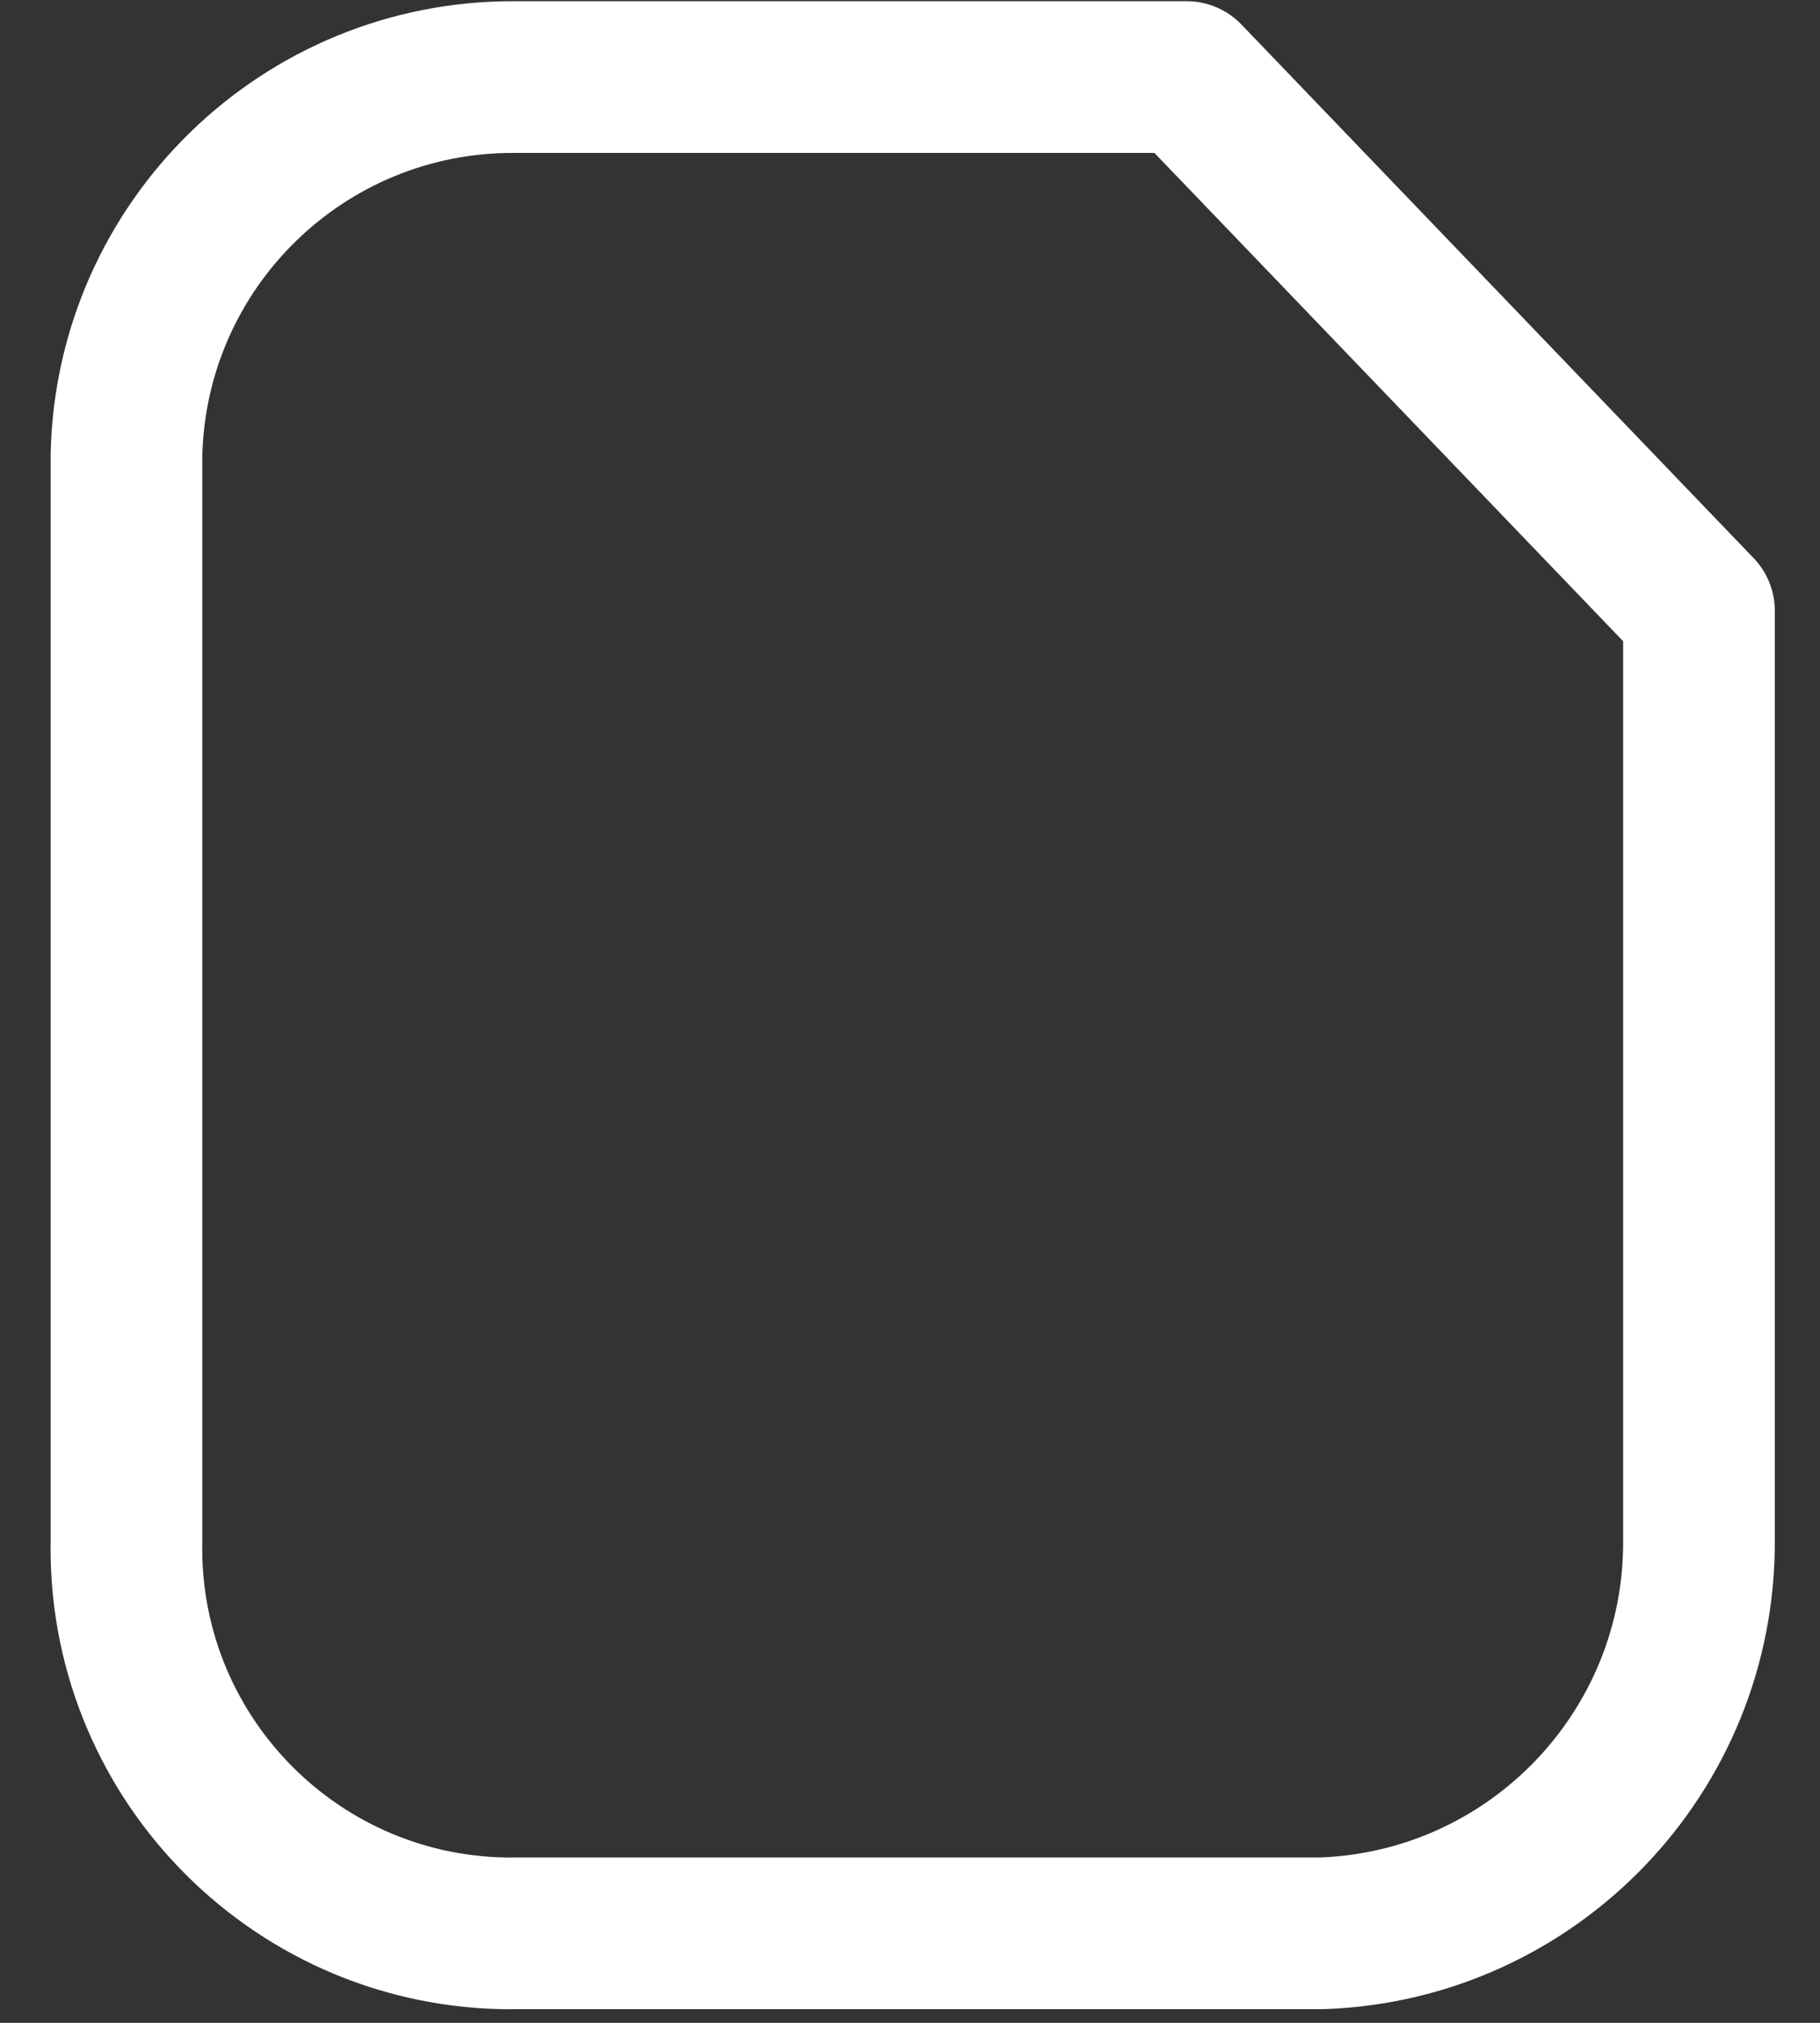 <svg width="18" height="20" viewBox="0 0 18 20" fill="none" xmlns="http://www.w3.org/2000/svg">
<rect x="0" y="0" width="18" height="20" fill="#333333" stroke="none"/>
<path fill-rule="evenodd" clip-rule="evenodd" d="M11.737 0.762H5.085C3.005 0.754 1.301 2.411 1.251 4.491V15.228C1.206 17.33 2.874 19.07 4.975 19.115C5.012 19.115 5.049 19.116 5.085 19.115H13.073C15.163 19.041 16.815 17.319 16.803 15.228V6.038L11.737 0.762Z" stroke="white" stroke-width="1.5" stroke-linecap="round" stroke-linejoin="round"/>
</svg>
